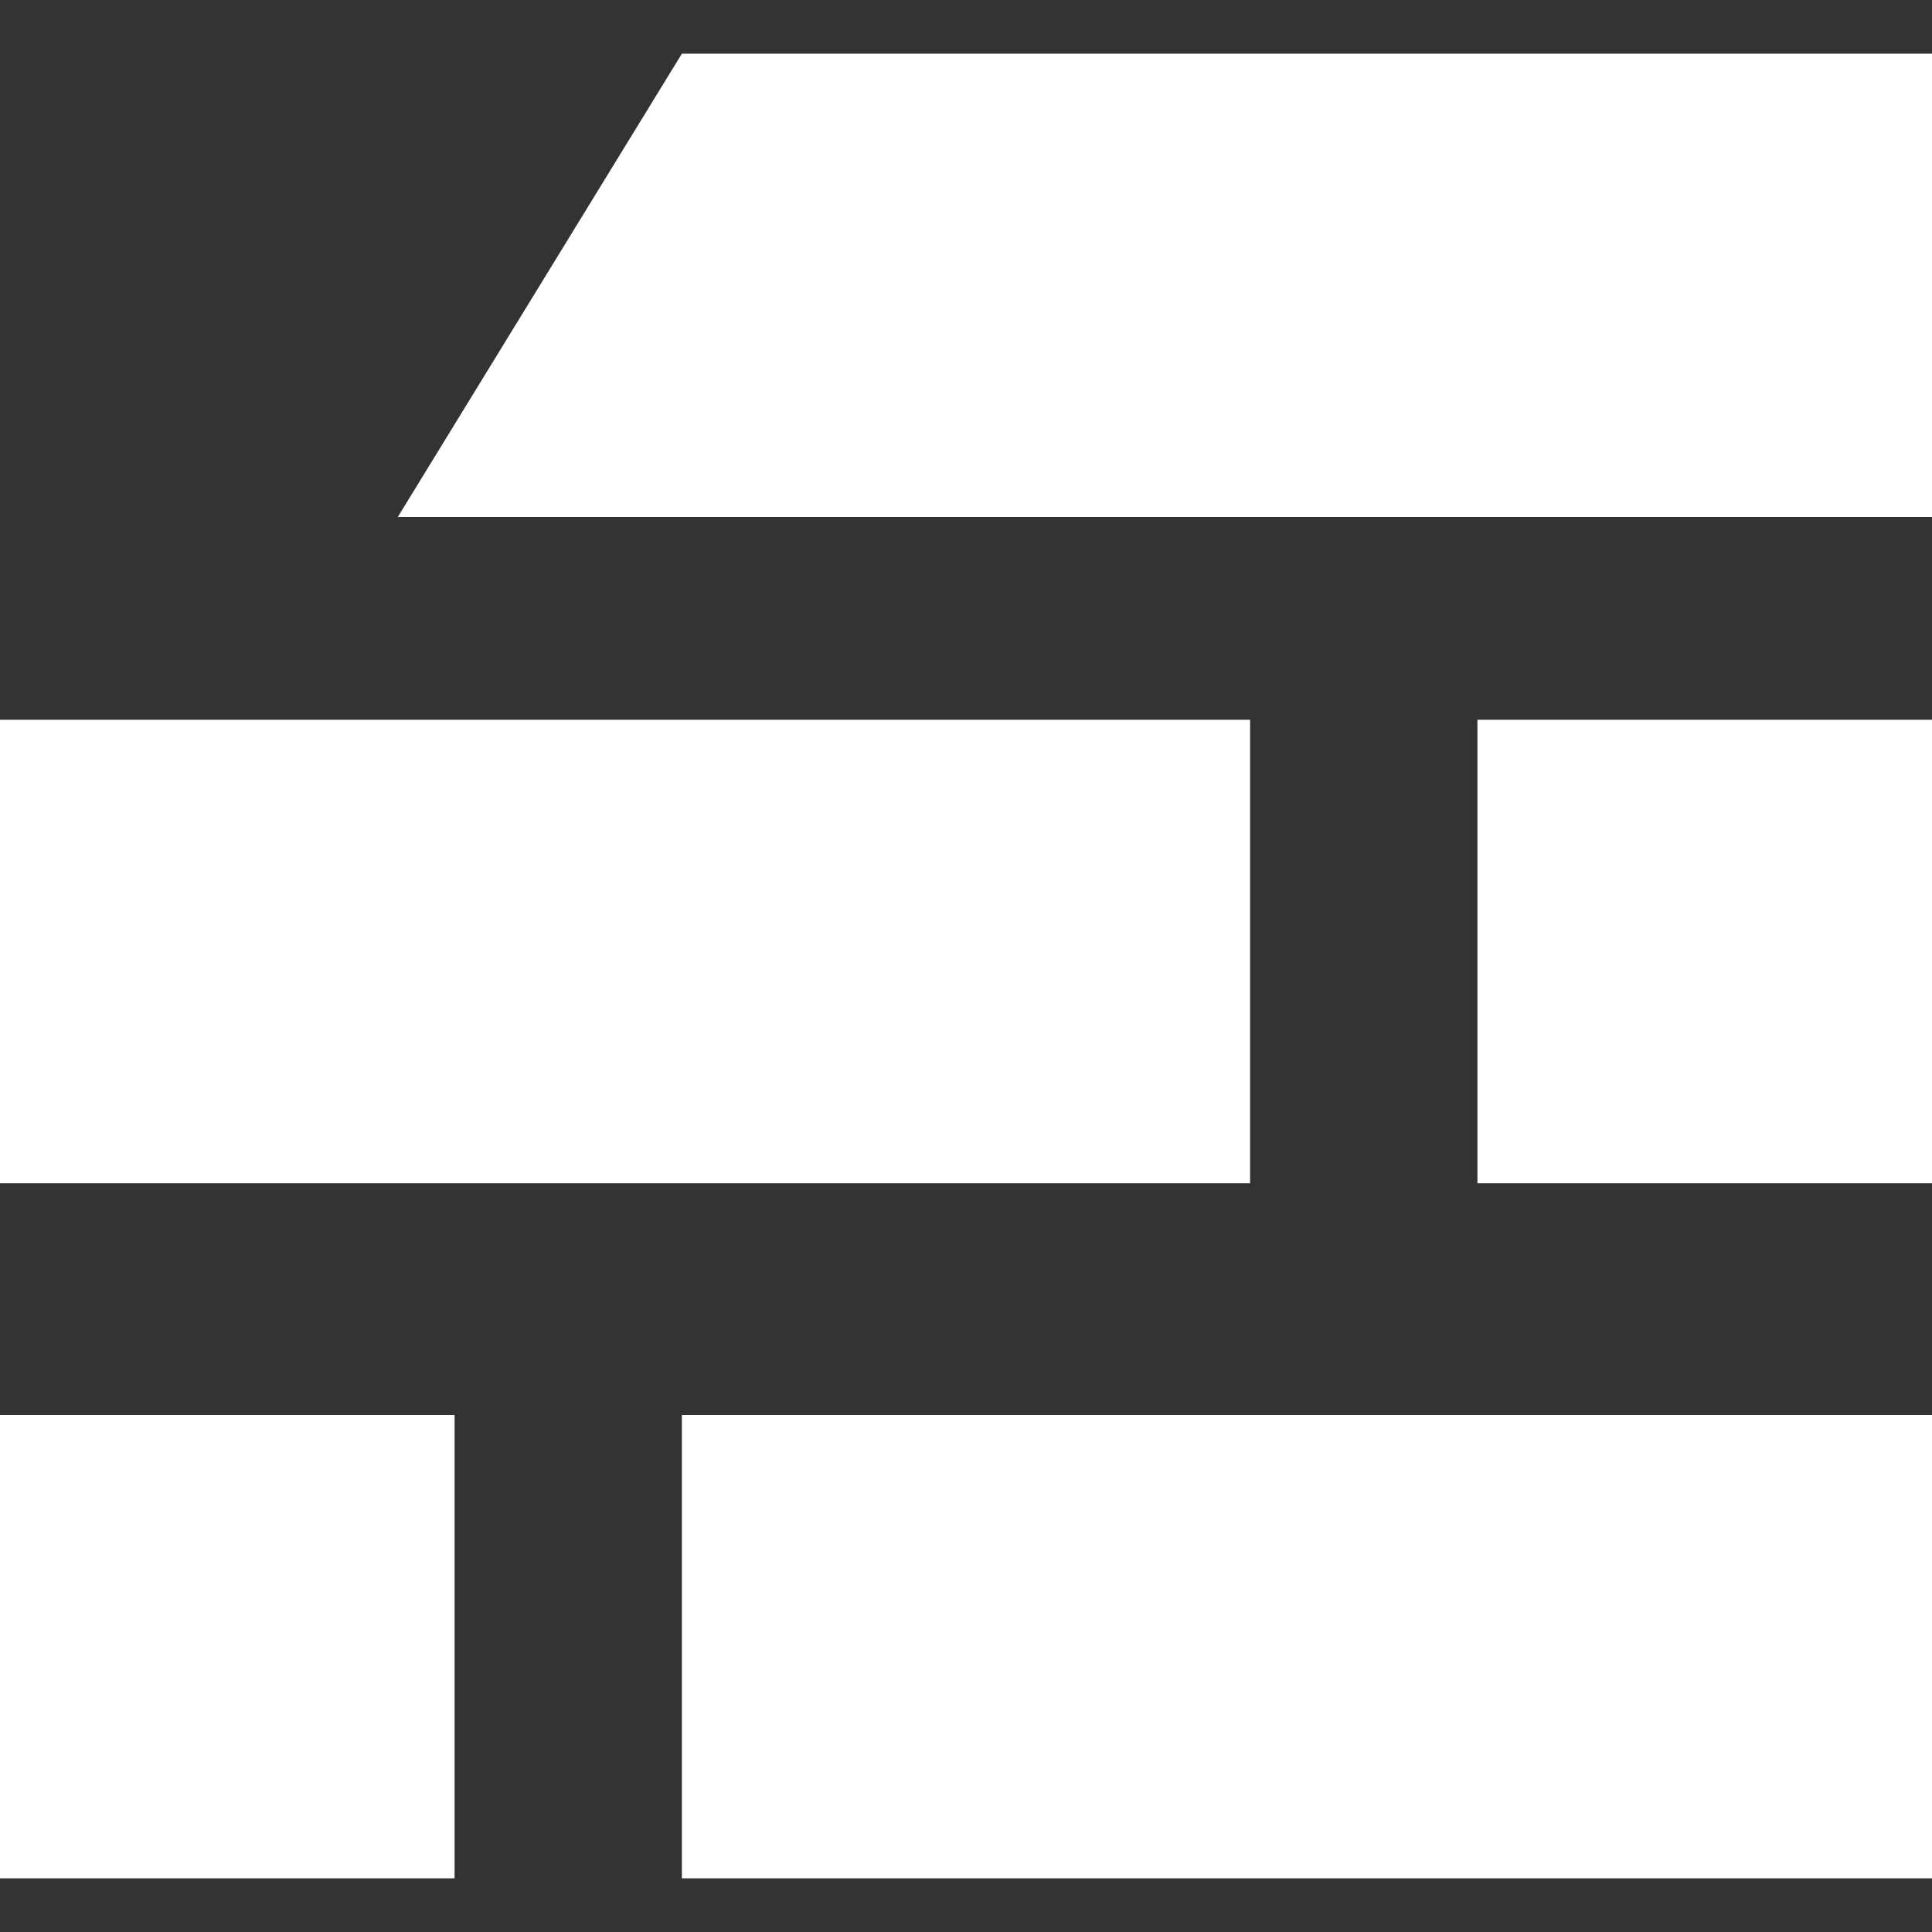 <svg xmlns="http://www.w3.org/2000/svg" xmlns:xlink="http://www.w3.org/1999/xlink" width="18" height="18" version="1.1" viewBox="0 0 18 18"><rect x="0" y="0" width="18" height="18" fill="#333333" stroke="none"/><title>ic/ testhelpers</title><desc>Created with Sketch.</desc><g id="ic/-testhelpers" fill="none" fill-rule="evenodd" stroke="none" stroke-width="1"><path id="Combined-Shape" fill="#fff" d="M18,13.183 L18,17.5 L6.353,17.5 L6.353,13.183 L18,13.183 Z M4.235,13.183 L4.235,17.5 L0,17.5 L0,13.183 L4.235,13.183 Z M11.647,6.706 L11.647,11.024 L0,11.024 L0,6.706 L11.647,6.706 Z M18,6.706 L18,11.024 L13.765,11.024 L13.765,6.706 L18,6.706 Z M18,0.5 L18,4.817 L3.706,4.817 L6.353,0.5 L18,0.5 Z"/></g></svg>